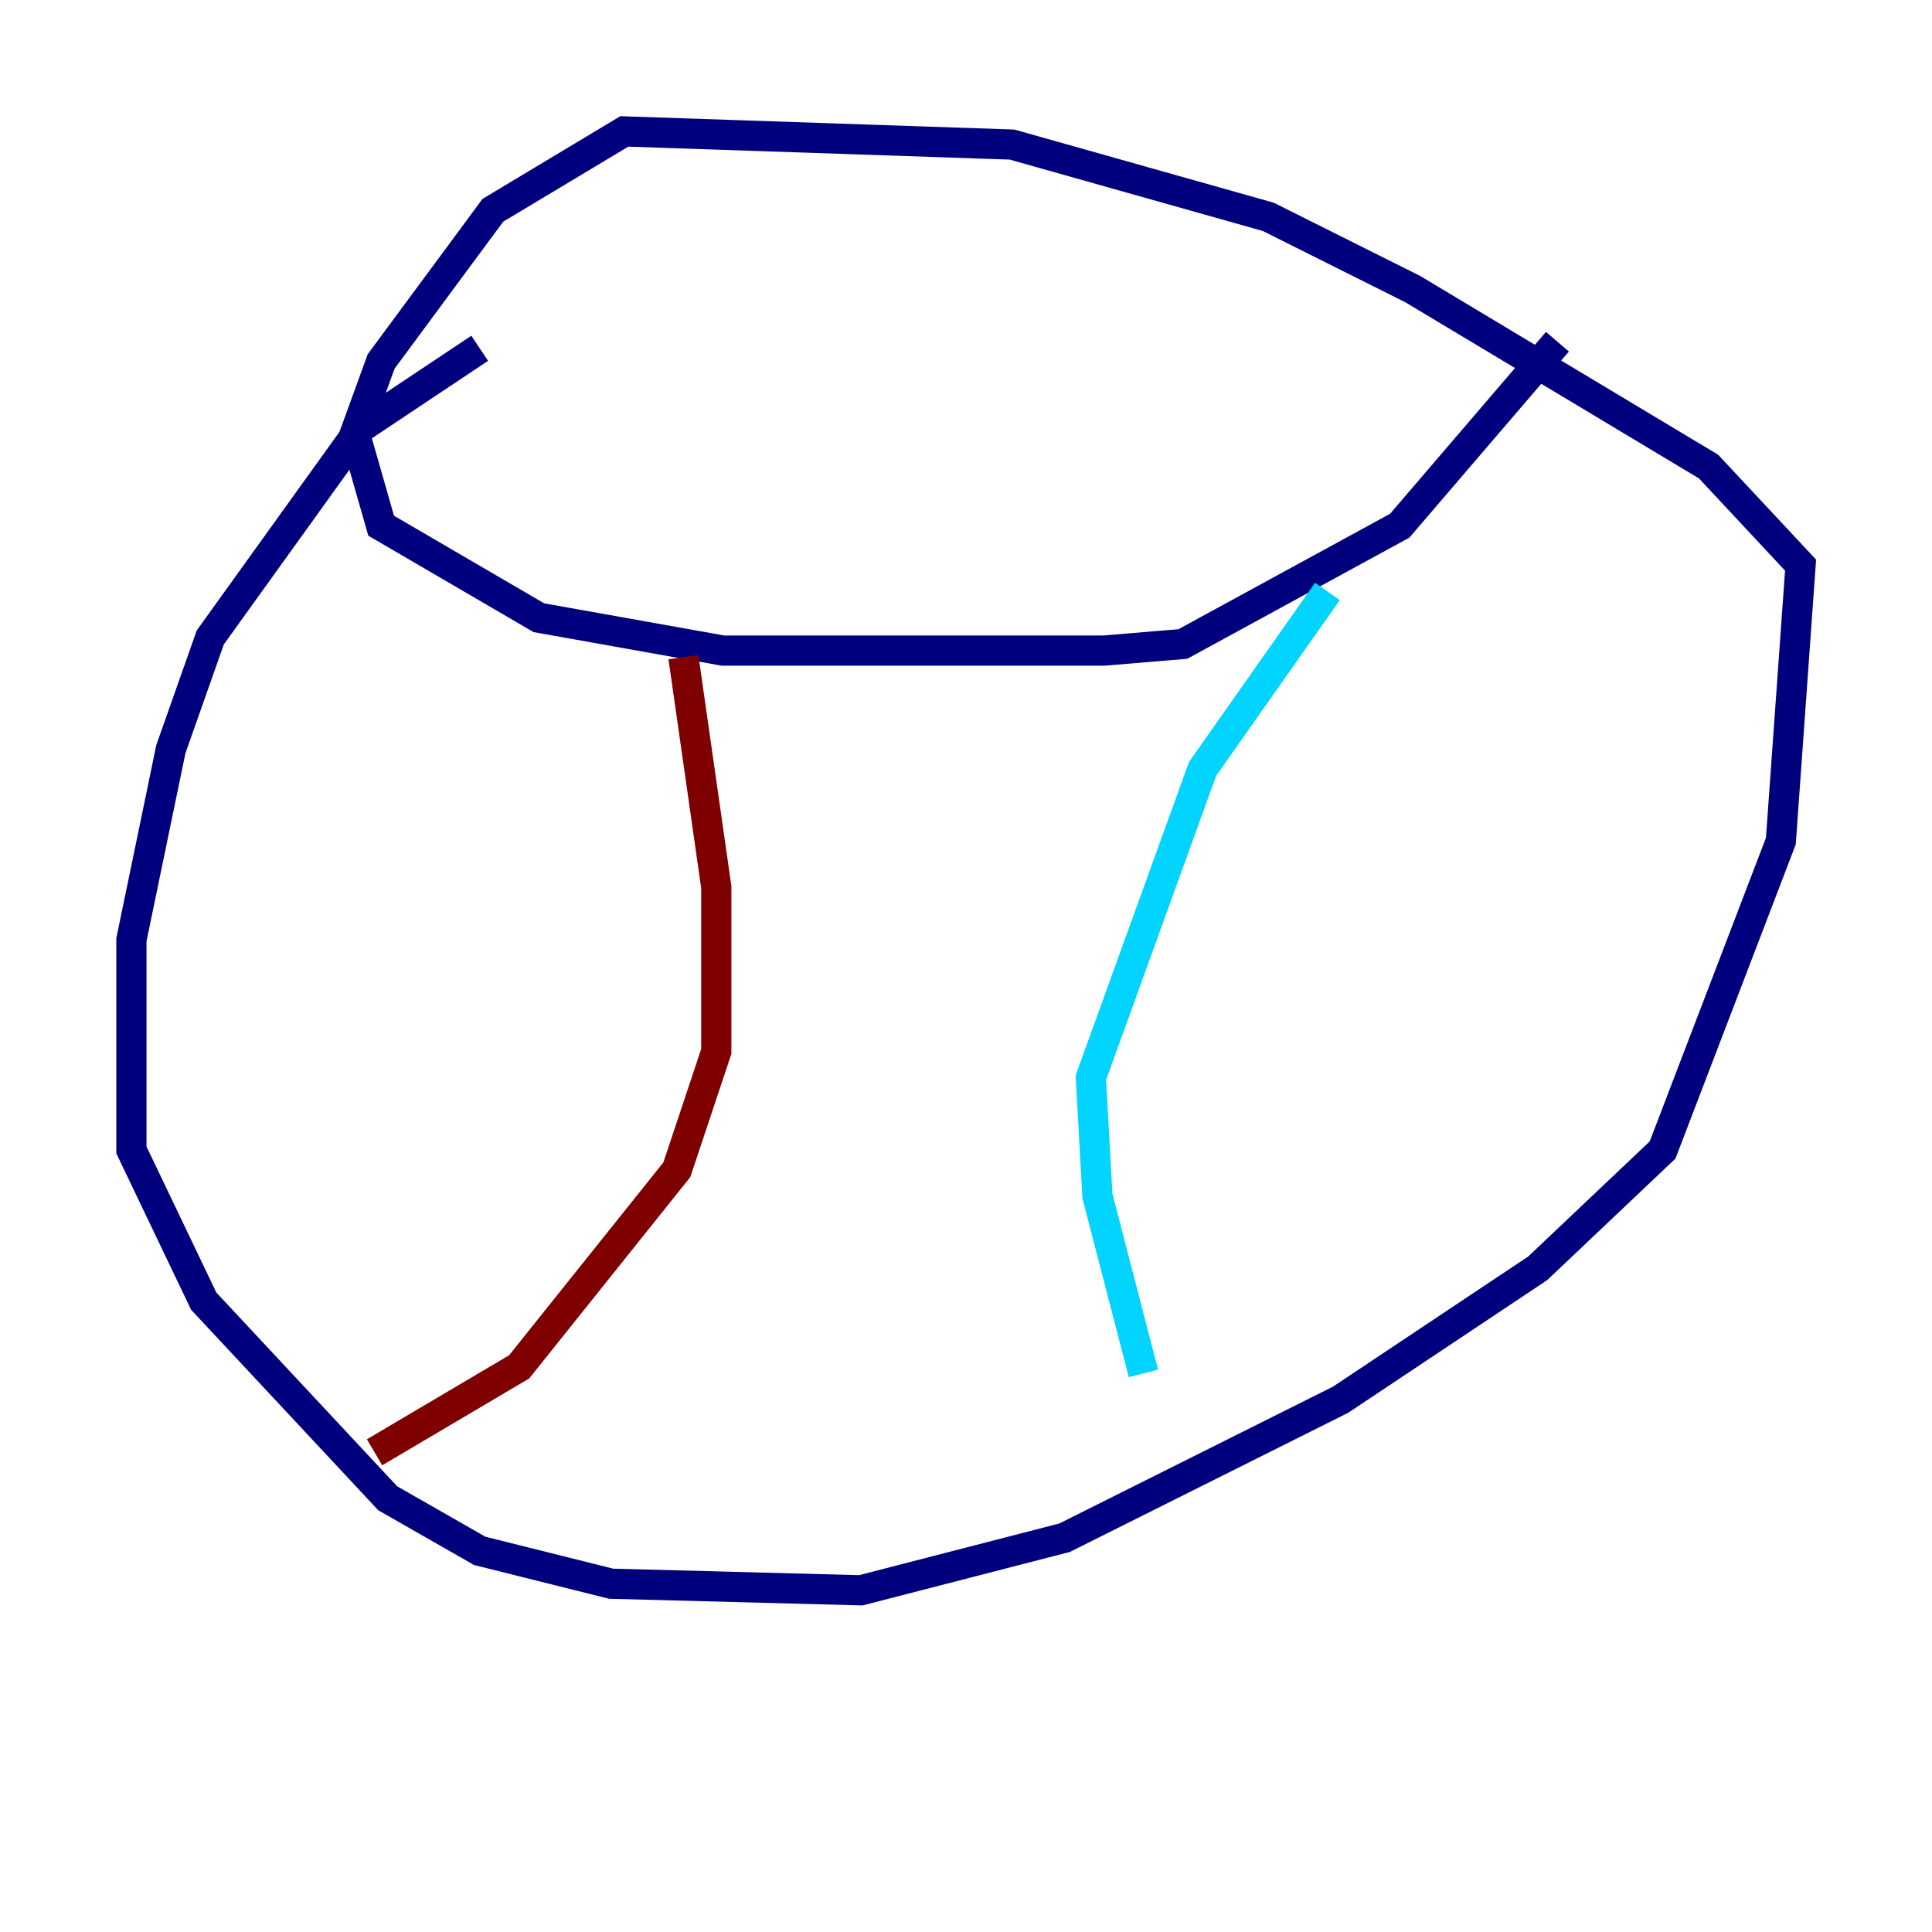 <?xml version="1.0" encoding="utf-8" ?>
<svg baseProfile="tiny" height="128" version="1.2" viewBox="0,0,128,128" width="128" xmlns="http://www.w3.org/2000/svg" xmlns:ev="http://www.w3.org/2001/xml-events" xmlns:xlink="http://www.w3.org/1999/xlink"><defs /><polyline fill="none" points="31.782,23.075 23.946,28.299 13.932,42.231 11.32,49.633 8.707,62.258 8.707,76.191 13.497,86.204 25.687,99.265 31.782,102.748 40.49,104.925 57.034,105.361 70.531,101.878 88.816,92.735 101.878,84.027 110.15,76.191 117.986,55.728 119.293,37.442 113.197,30.912 93.605,19.157 84.027,14.367 67.048,9.578 41.361,8.707 32.653,13.932 25.252,23.946 23.51,28.735 25.252,34.83 35.701,40.925 47.891,43.102 73.143,43.102 78.367,42.667 92.735,34.83 103.184,22.64" stroke="#00007f" stroke-width="2" /><polyline fill="none" points="87.946,39.184 79.674,50.939 72.272,71.401 72.707,79.238 75.755,90.993" stroke="#00d4ff" stroke-width="2" /><polyline fill="none" points="76.191,97.088 76.191,97.088" stroke="#ffe500" stroke-width="2" /><polyline fill="none" points="45.279,43.537 47.456,58.776 47.456,69.66 44.843,77.497 34.395,90.558 24.816,96.218" stroke="#7f0000" stroke-width="2" /></svg>